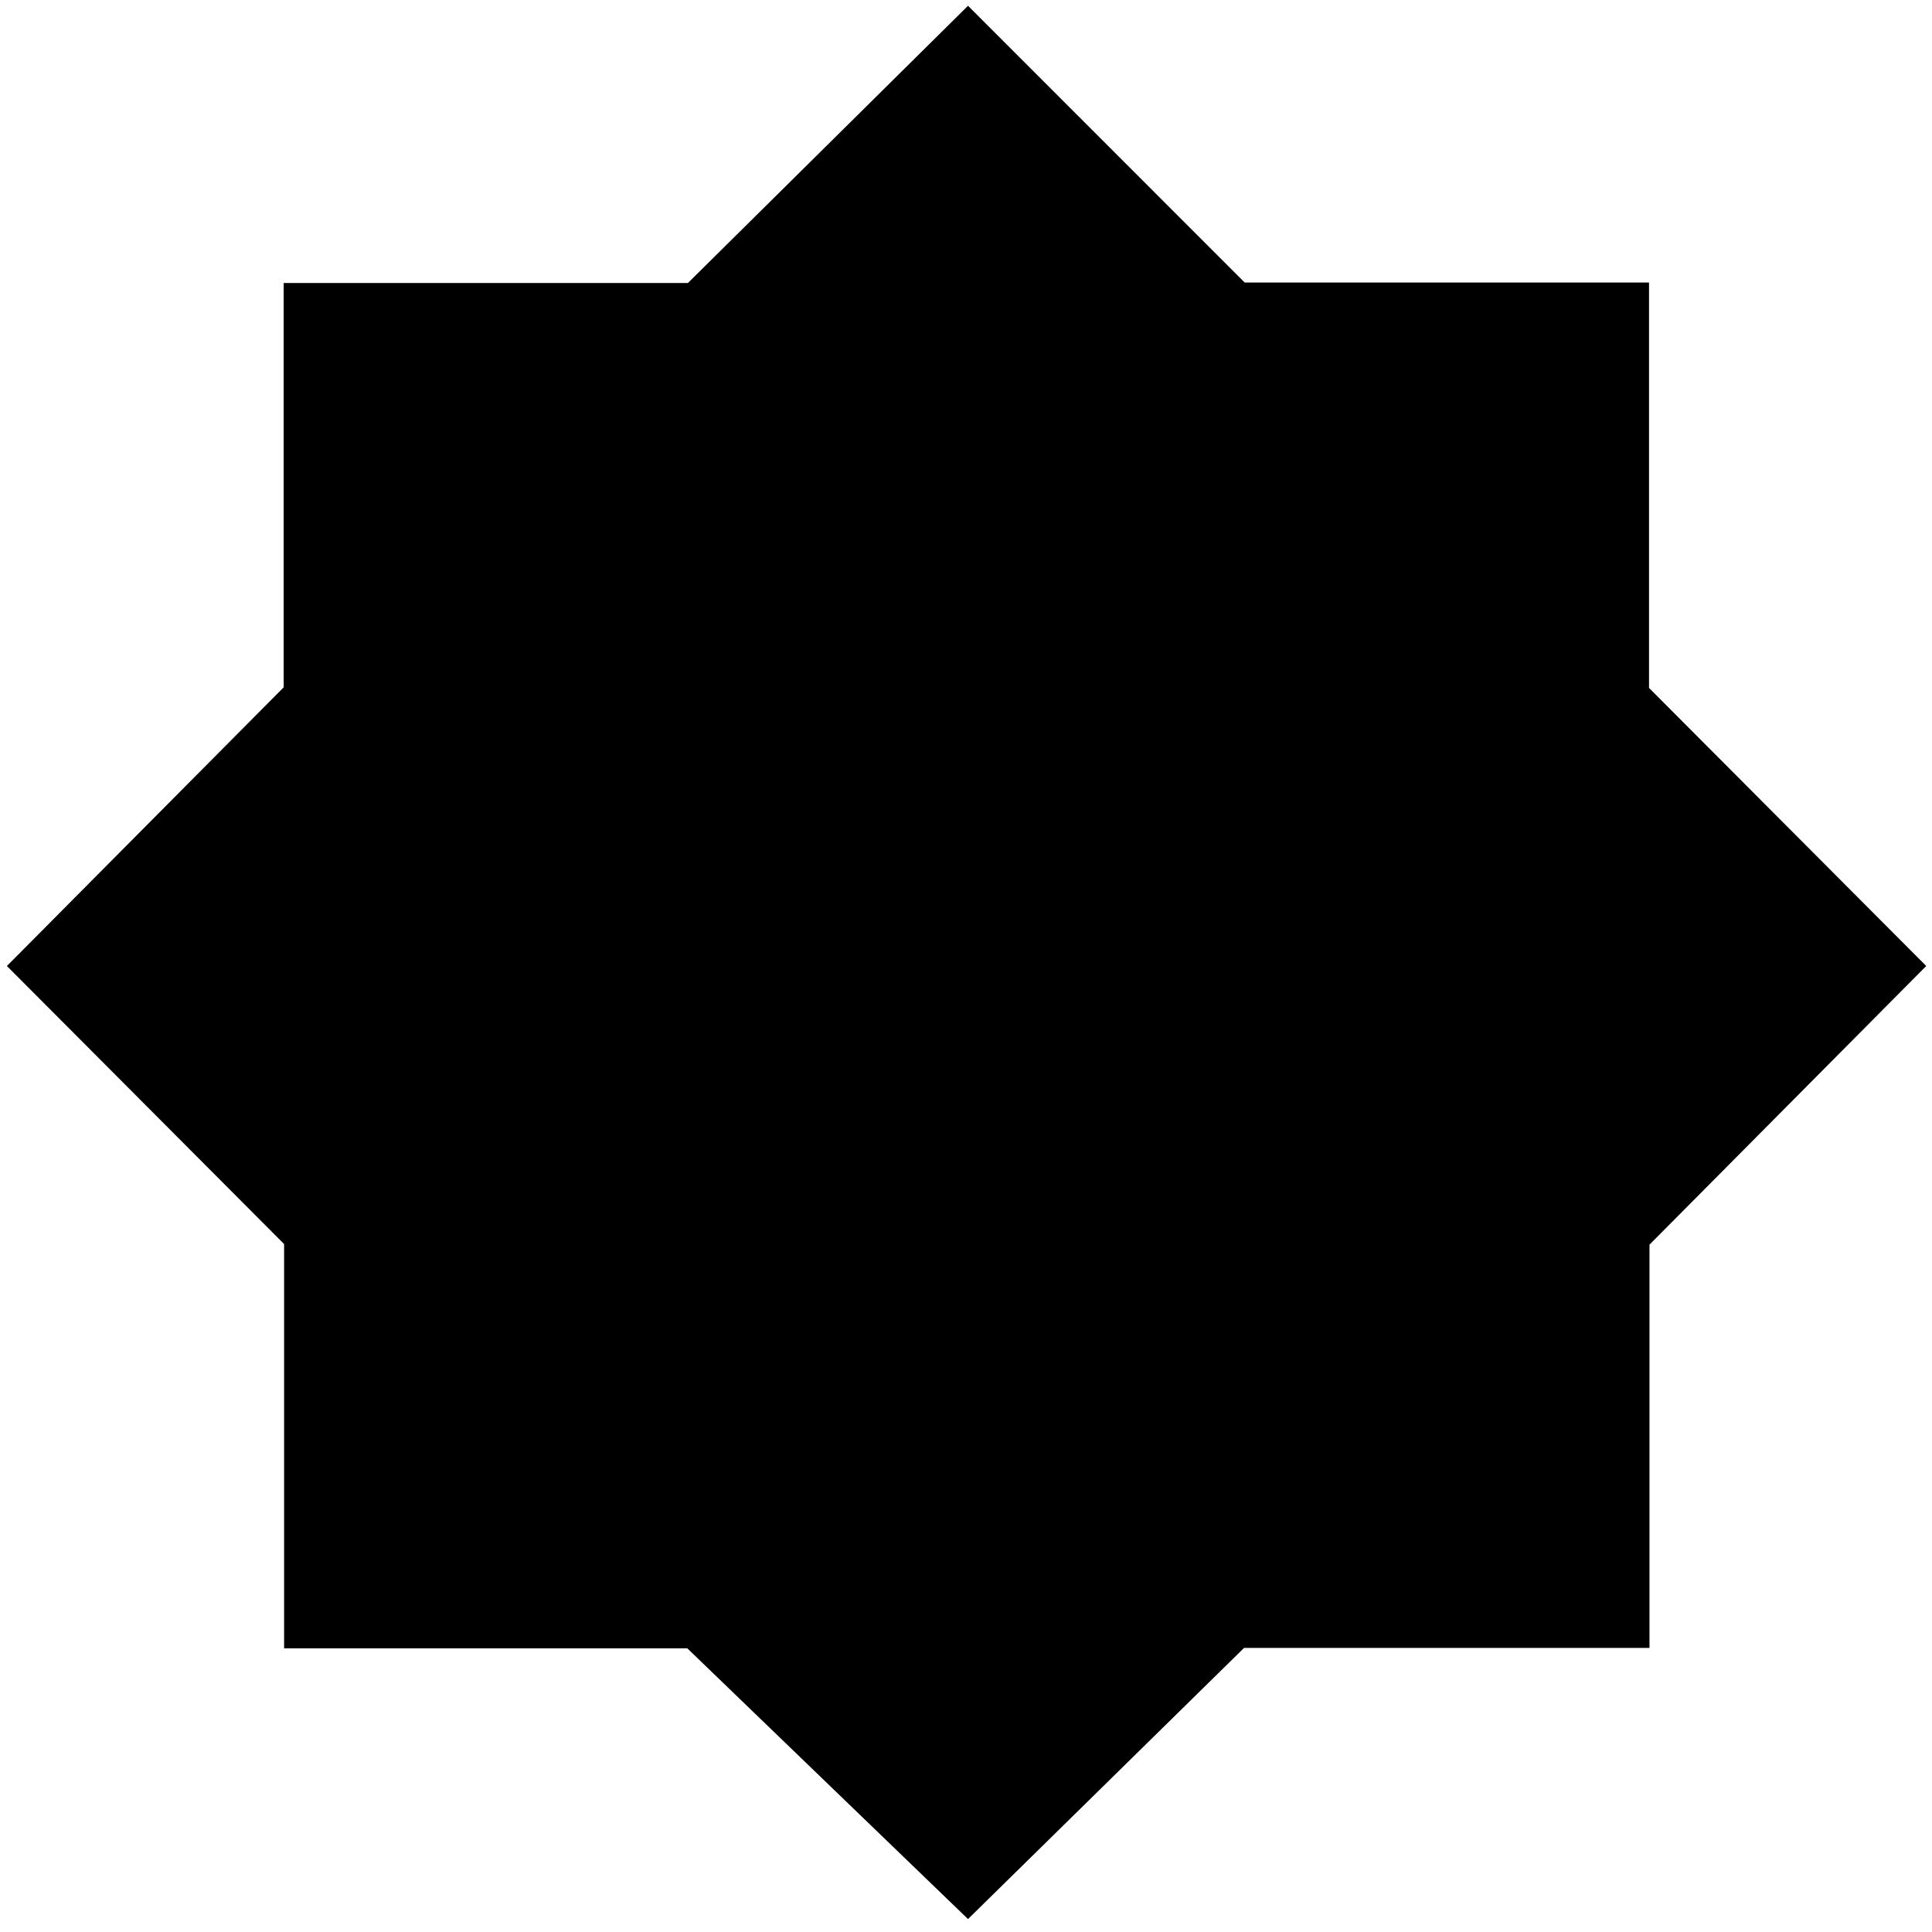 <svg xmlns="http://www.w3.org/2000/svg" height="48" viewBox="0 -960 960 960" width="48"><path d="M481-6.43 341.53-140.95H141.17v-200.88L3.43-480l137.52-138.47v-200.92h200.88L481-957.13l137.47 137.51h200.92v201.45L957.13-480 819.62-341.53v200.36H618.17L481-6.43Z"/></svg>